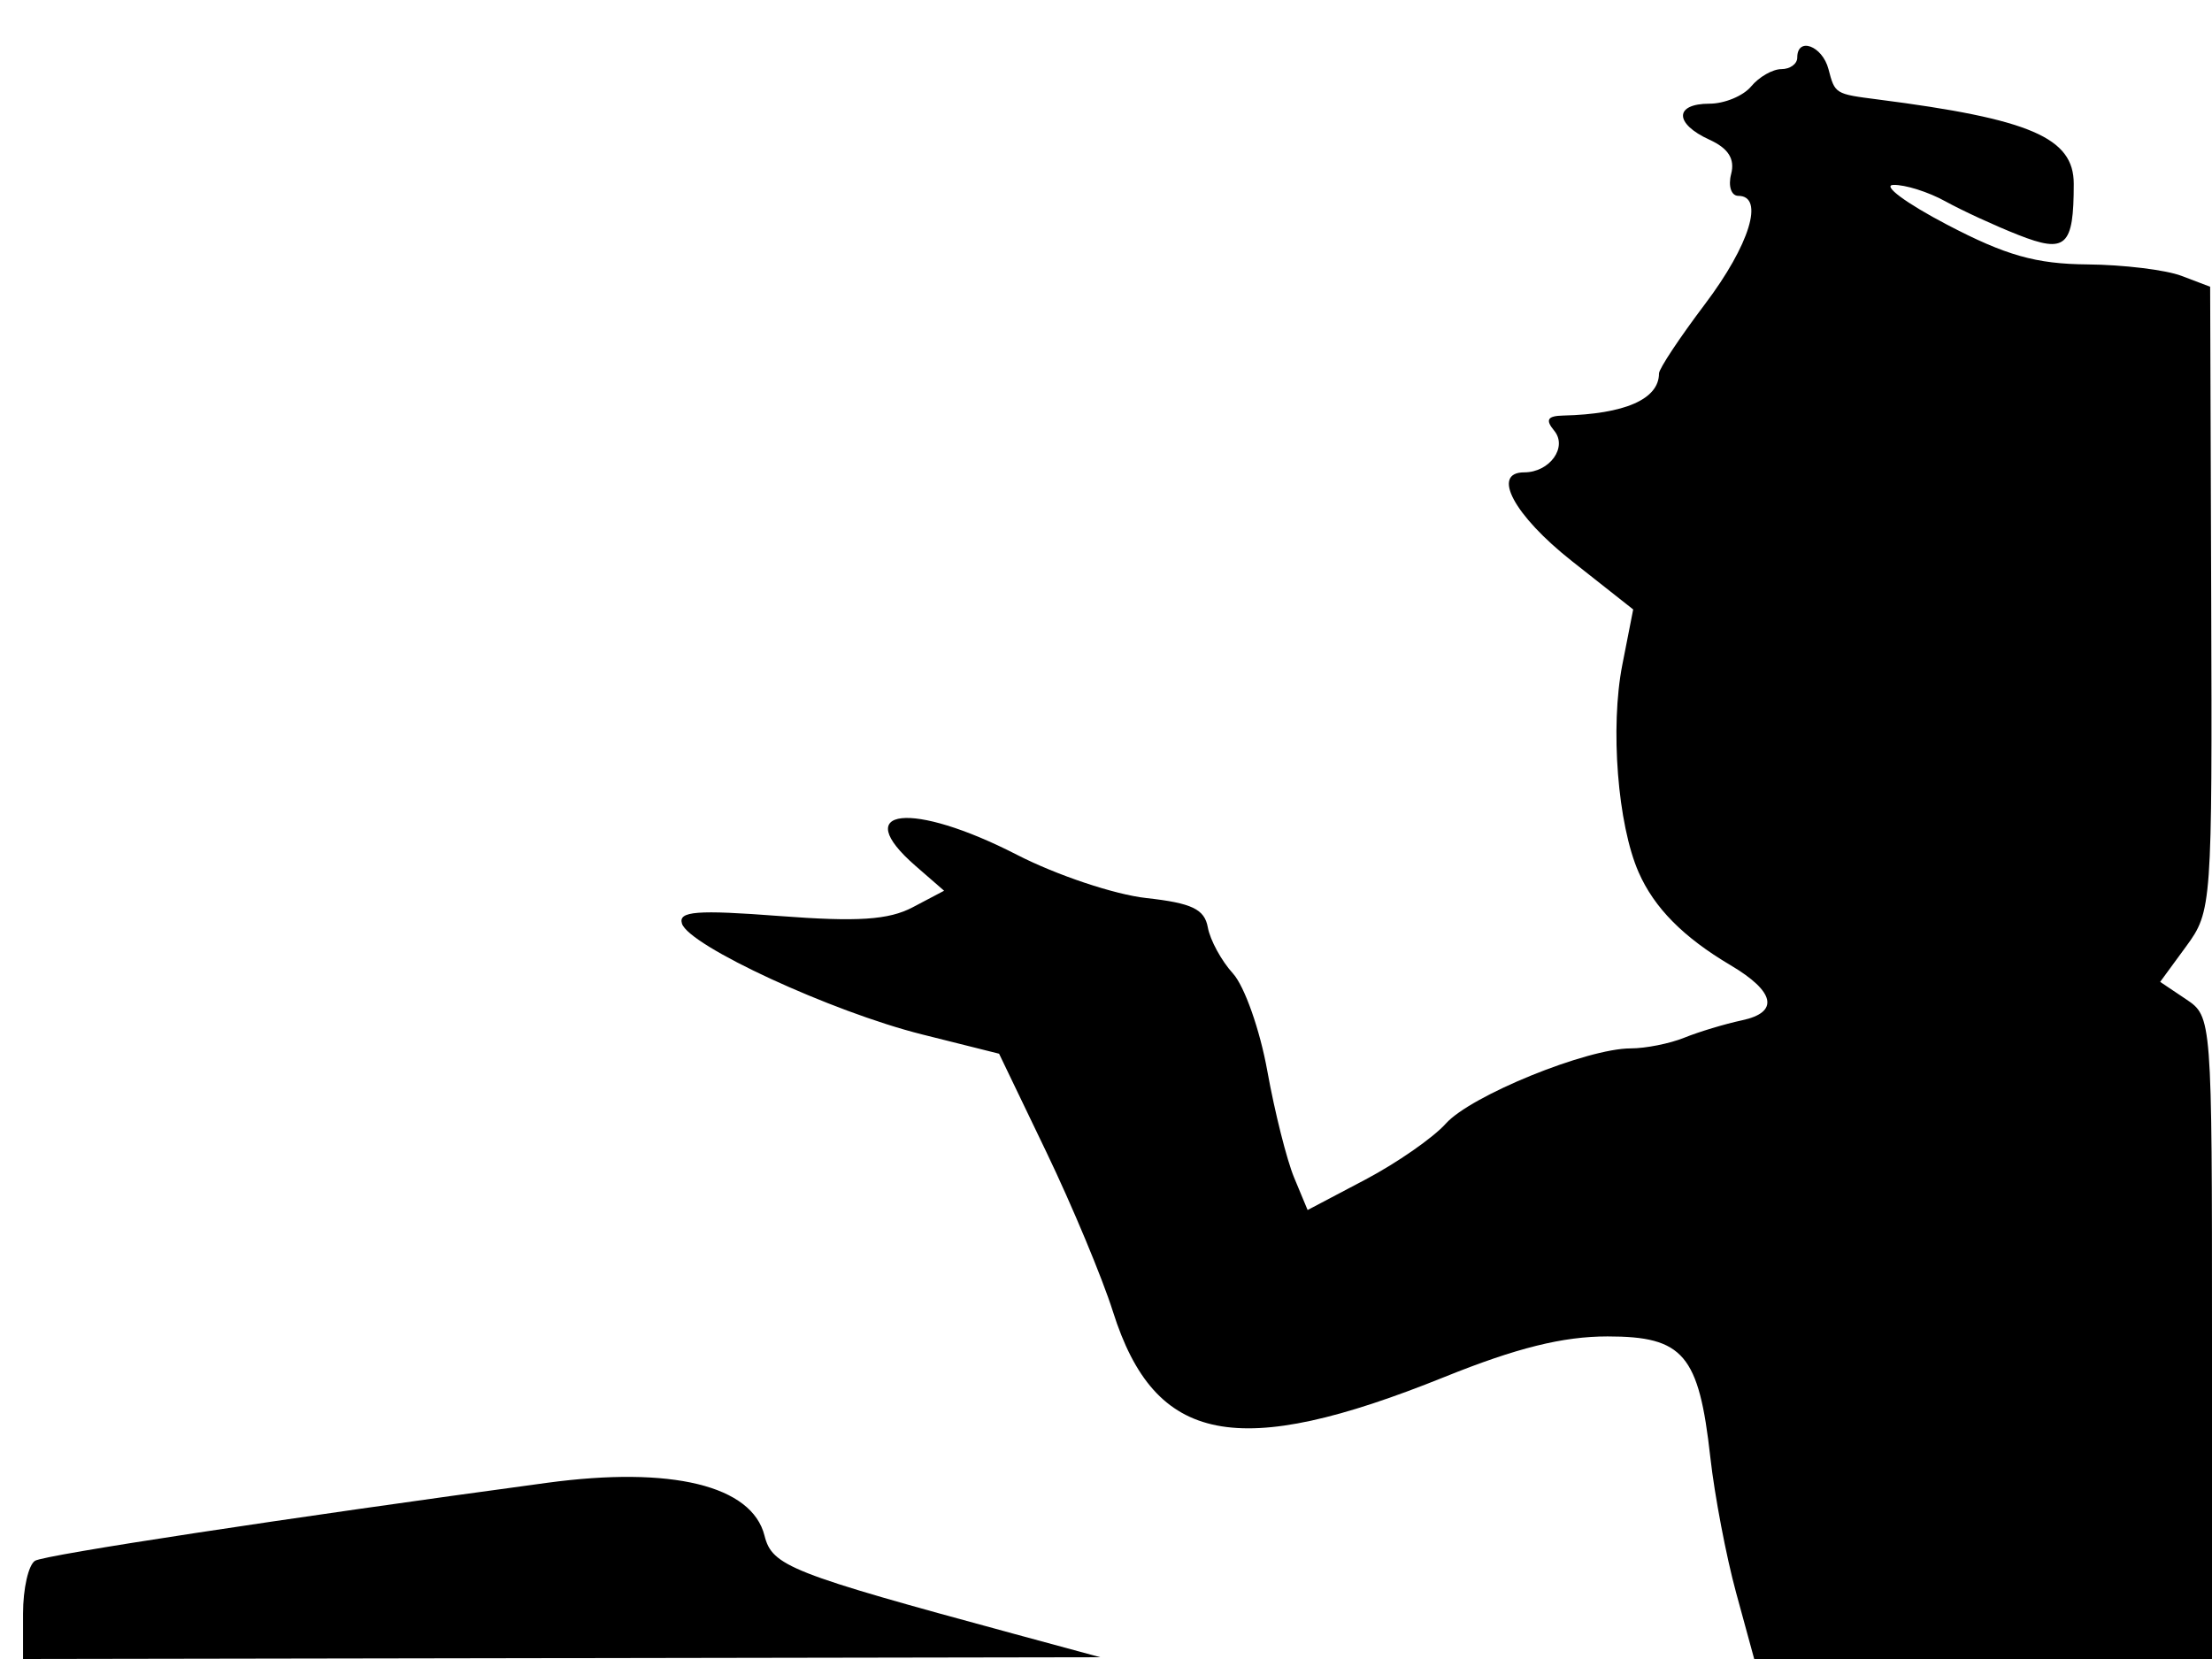 <svg xmlns="http://www.w3.org/2000/svg" width="192" height="144" viewBox="0 0 192 144" version="1.1">
	<path d="M 156 5 C 156 5.550, 155.380 6, 154.622 6 C 153.865 6, 152.685 6.675, 152 7.500 C 151.315 8.325, 149.685 9, 148.378 9 C 145.318 9, 145.318 10.732, 148.379 12.127 C 150.022 12.875, 150.604 13.797, 150.262 15.105 C 149.990 16.147, 150.269 17, 150.883 17 C 153.179 17, 151.871 21.257, 148 26.384 C 145.800 29.298, 144 32.010, 144 32.412 C 144 34.645, 141.047 35.942, 135.674 36.070 C 134.316 36.102, 134.118 36.437, 134.901 37.380 C 136.089 38.812, 134.517 41, 132.300 41 C 129.409 41, 131.419 44.742, 136.436 48.700 L 141.760 52.900 140.817 57.700 C 139.750 63.134, 140.411 71.563, 142.231 75.712 C 143.586 78.802, 146.112 81.355, 150.219 83.785 C 154.082 86.072, 154.457 87.867, 151.215 88.559 C 149.722 88.878, 147.466 89.557, 146.203 90.069 C 144.940 90.581, 142.842 91, 141.542 91 C 137.742 91, 127.675 95.094, 125.500 97.524 C 124.400 98.753, 121.250 100.944, 118.500 102.394 L 113.500 105.029 112.331 102.221 C 111.689 100.677, 110.641 96.508, 110.002 92.957 C 109.364 89.406, 108.022 85.600, 107.021 84.500 C 106.019 83.400, 105.038 81.600, 104.839 80.500 C 104.553 78.910, 103.455 78.387, 99.490 77.949 C 96.745 77.646, 91.700 75.958, 88.279 74.199 C 79.141 69.501, 73.652 70.102, 79.474 75.164 L 81.947 77.315 79.224 78.750 C 77.132 79.851, 74.444 80.027, 67.639 79.508 C 60.485 78.963, 58.858 79.089, 59.193 80.166 C 59.794 82.093, 72.207 87.825, 80.024 89.784 L 86.720 91.462 90.816 99.981 C 93.068 104.667, 95.673 110.907, 96.603 113.848 C 100.249 125.376, 107.376 126.778, 125.396 119.514 C 131.633 116.999, 135.654 116, 139.533 116 C 146.123 116, 147.463 117.577, 148.456 126.500 C 148.824 129.800, 149.831 135.088, 150.694 138.250 L 152.264 144 172.132 144 L 192 144 192 116.122 C 192 88.325, 191.993 88.240, 189.750 86.735 L 187.500 85.226 189.762 82.138 C 191.985 79.102, 192.022 78.588, 191.931 51.969 L 191.839 24.889 189.354 23.945 C 187.988 23.425, 184.312 22.978, 181.185 22.951 C 176.719 22.913, 174.106 22.173, 169 19.500 C 165.425 17.628, 163.331 16.075, 164.346 16.049 C 165.361 16.022, 167.386 16.661, 168.846 17.469 C 170.306 18.276, 173.154 19.589, 175.175 20.386 C 179.326 22.023, 180 21.403, 180 15.953 C 180 11.952, 176.234 10.330, 163 8.634 C 159.274 8.156, 159.274 8.156, 158.710 6 C 158.180 3.971, 156 3.166, 156 5 M 47.500 128.705 C 24.781 131.778, 3.872 134.961, 3.043 135.473 C 2.470 135.828, 2 137.891, 2 140.059 L 2 144 48.750 143.923 L 95.500 143.845 88 141.812 C 68.576 136.545, 67.021 135.933, 66.359 133.293 C 65.267 128.944, 58.289 127.246, 47.500 128.705" stroke="none" fill="black" fill-rule="evenodd"/>
</svg>